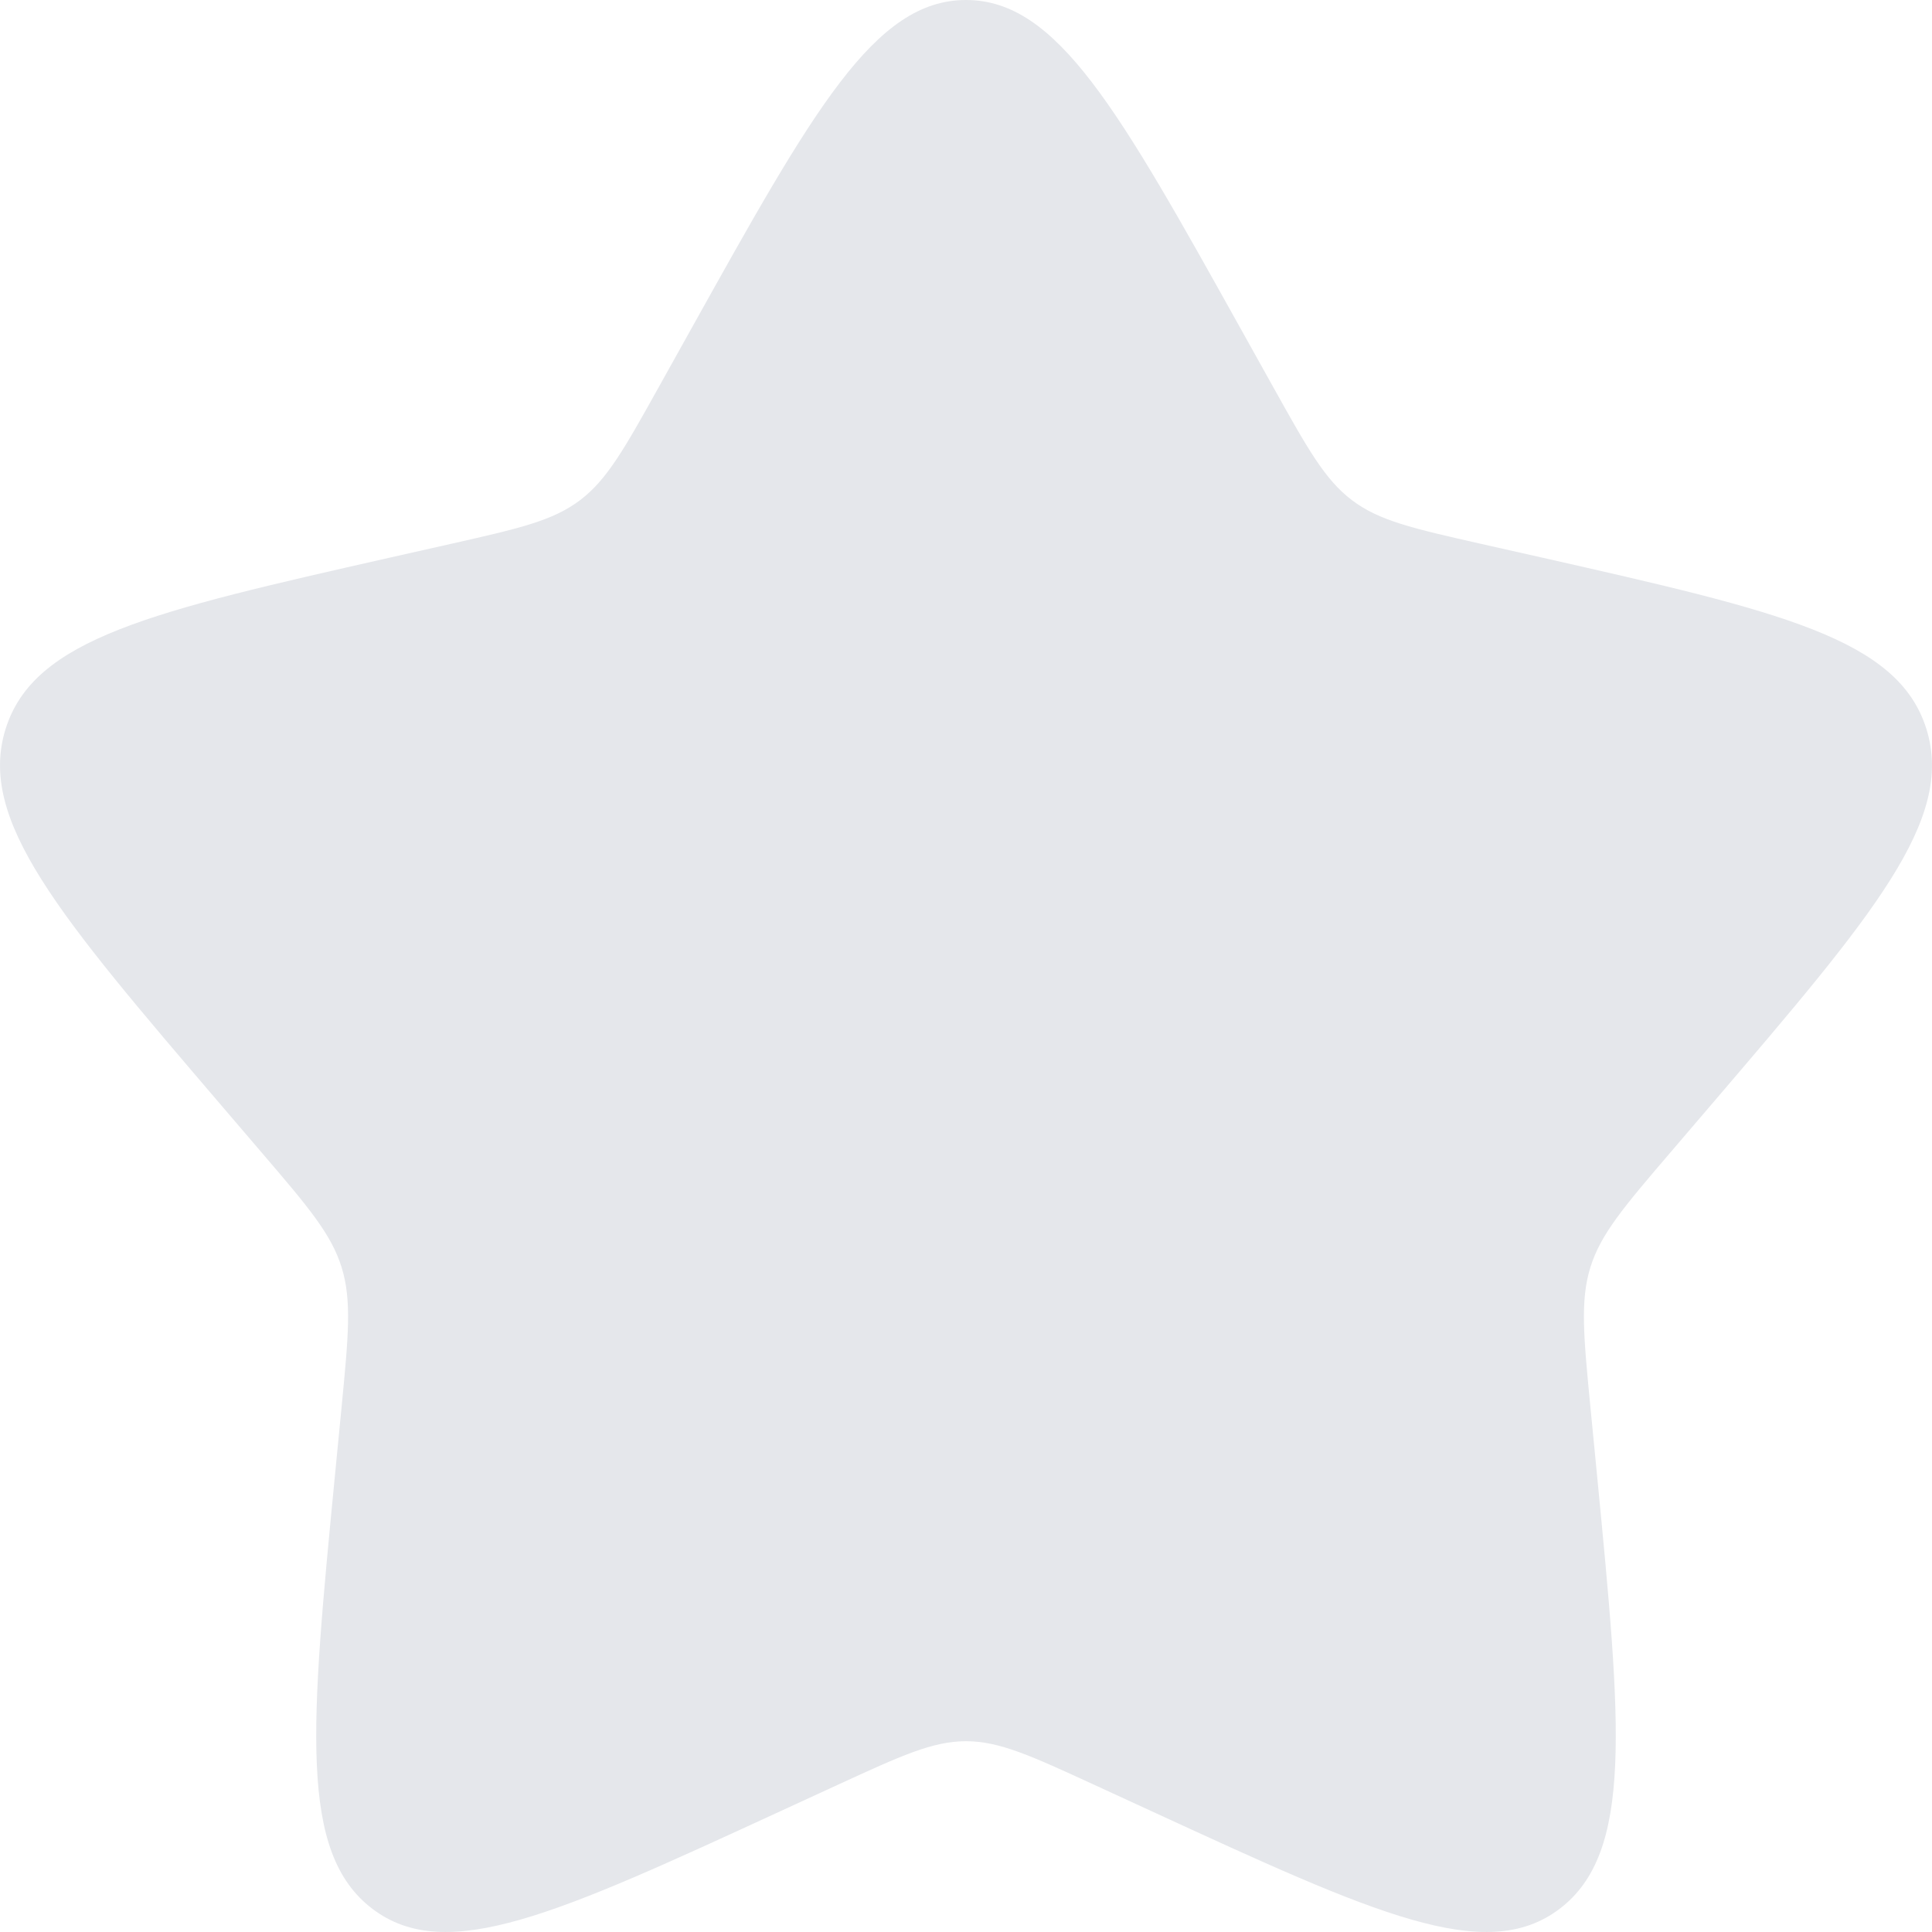 <svg width="24" height="24" viewBox="0 0 24 24" fill="none" xmlns="http://www.w3.org/2000/svg">
<path d="M8.584 4.09C10.104 1.363 10.864 0 12 0C13.136 0 13.896 1.363 15.416 4.09L15.809 4.795C16.241 5.57 16.457 5.958 16.794 6.213C17.131 6.469 17.55 6.564 18.389 6.754L19.153 6.926C22.104 7.594 23.58 7.928 23.931 9.057C24.282 10.186 23.276 11.363 21.264 13.716L20.743 14.325C20.172 14.993 19.886 15.328 19.757 15.741C19.628 16.155 19.672 16.601 19.758 17.493L19.837 18.305C20.141 21.445 20.293 23.014 19.374 23.712C18.455 24.41 17.073 23.774 14.309 22.501L13.594 22.172C12.809 21.811 12.416 21.63 12 21.63C11.584 21.63 11.191 21.811 10.406 22.172L9.691 22.501C6.927 23.774 5.545 24.41 4.626 23.712C3.707 23.014 3.859 21.445 4.163 18.305L4.242 17.493C4.328 16.601 4.372 16.155 4.243 15.741C4.114 15.328 3.829 14.993 3.257 14.325L2.736 13.716C0.724 11.363 -0.282 10.186 0.069 9.057C0.42 7.928 1.896 7.594 4.847 6.926L5.611 6.754C6.45 6.564 6.869 6.469 7.206 6.213C7.543 5.958 7.759 5.57 8.191 4.795L8.584 4.09Z" fill="#E5E7EB"/>
</svg>
